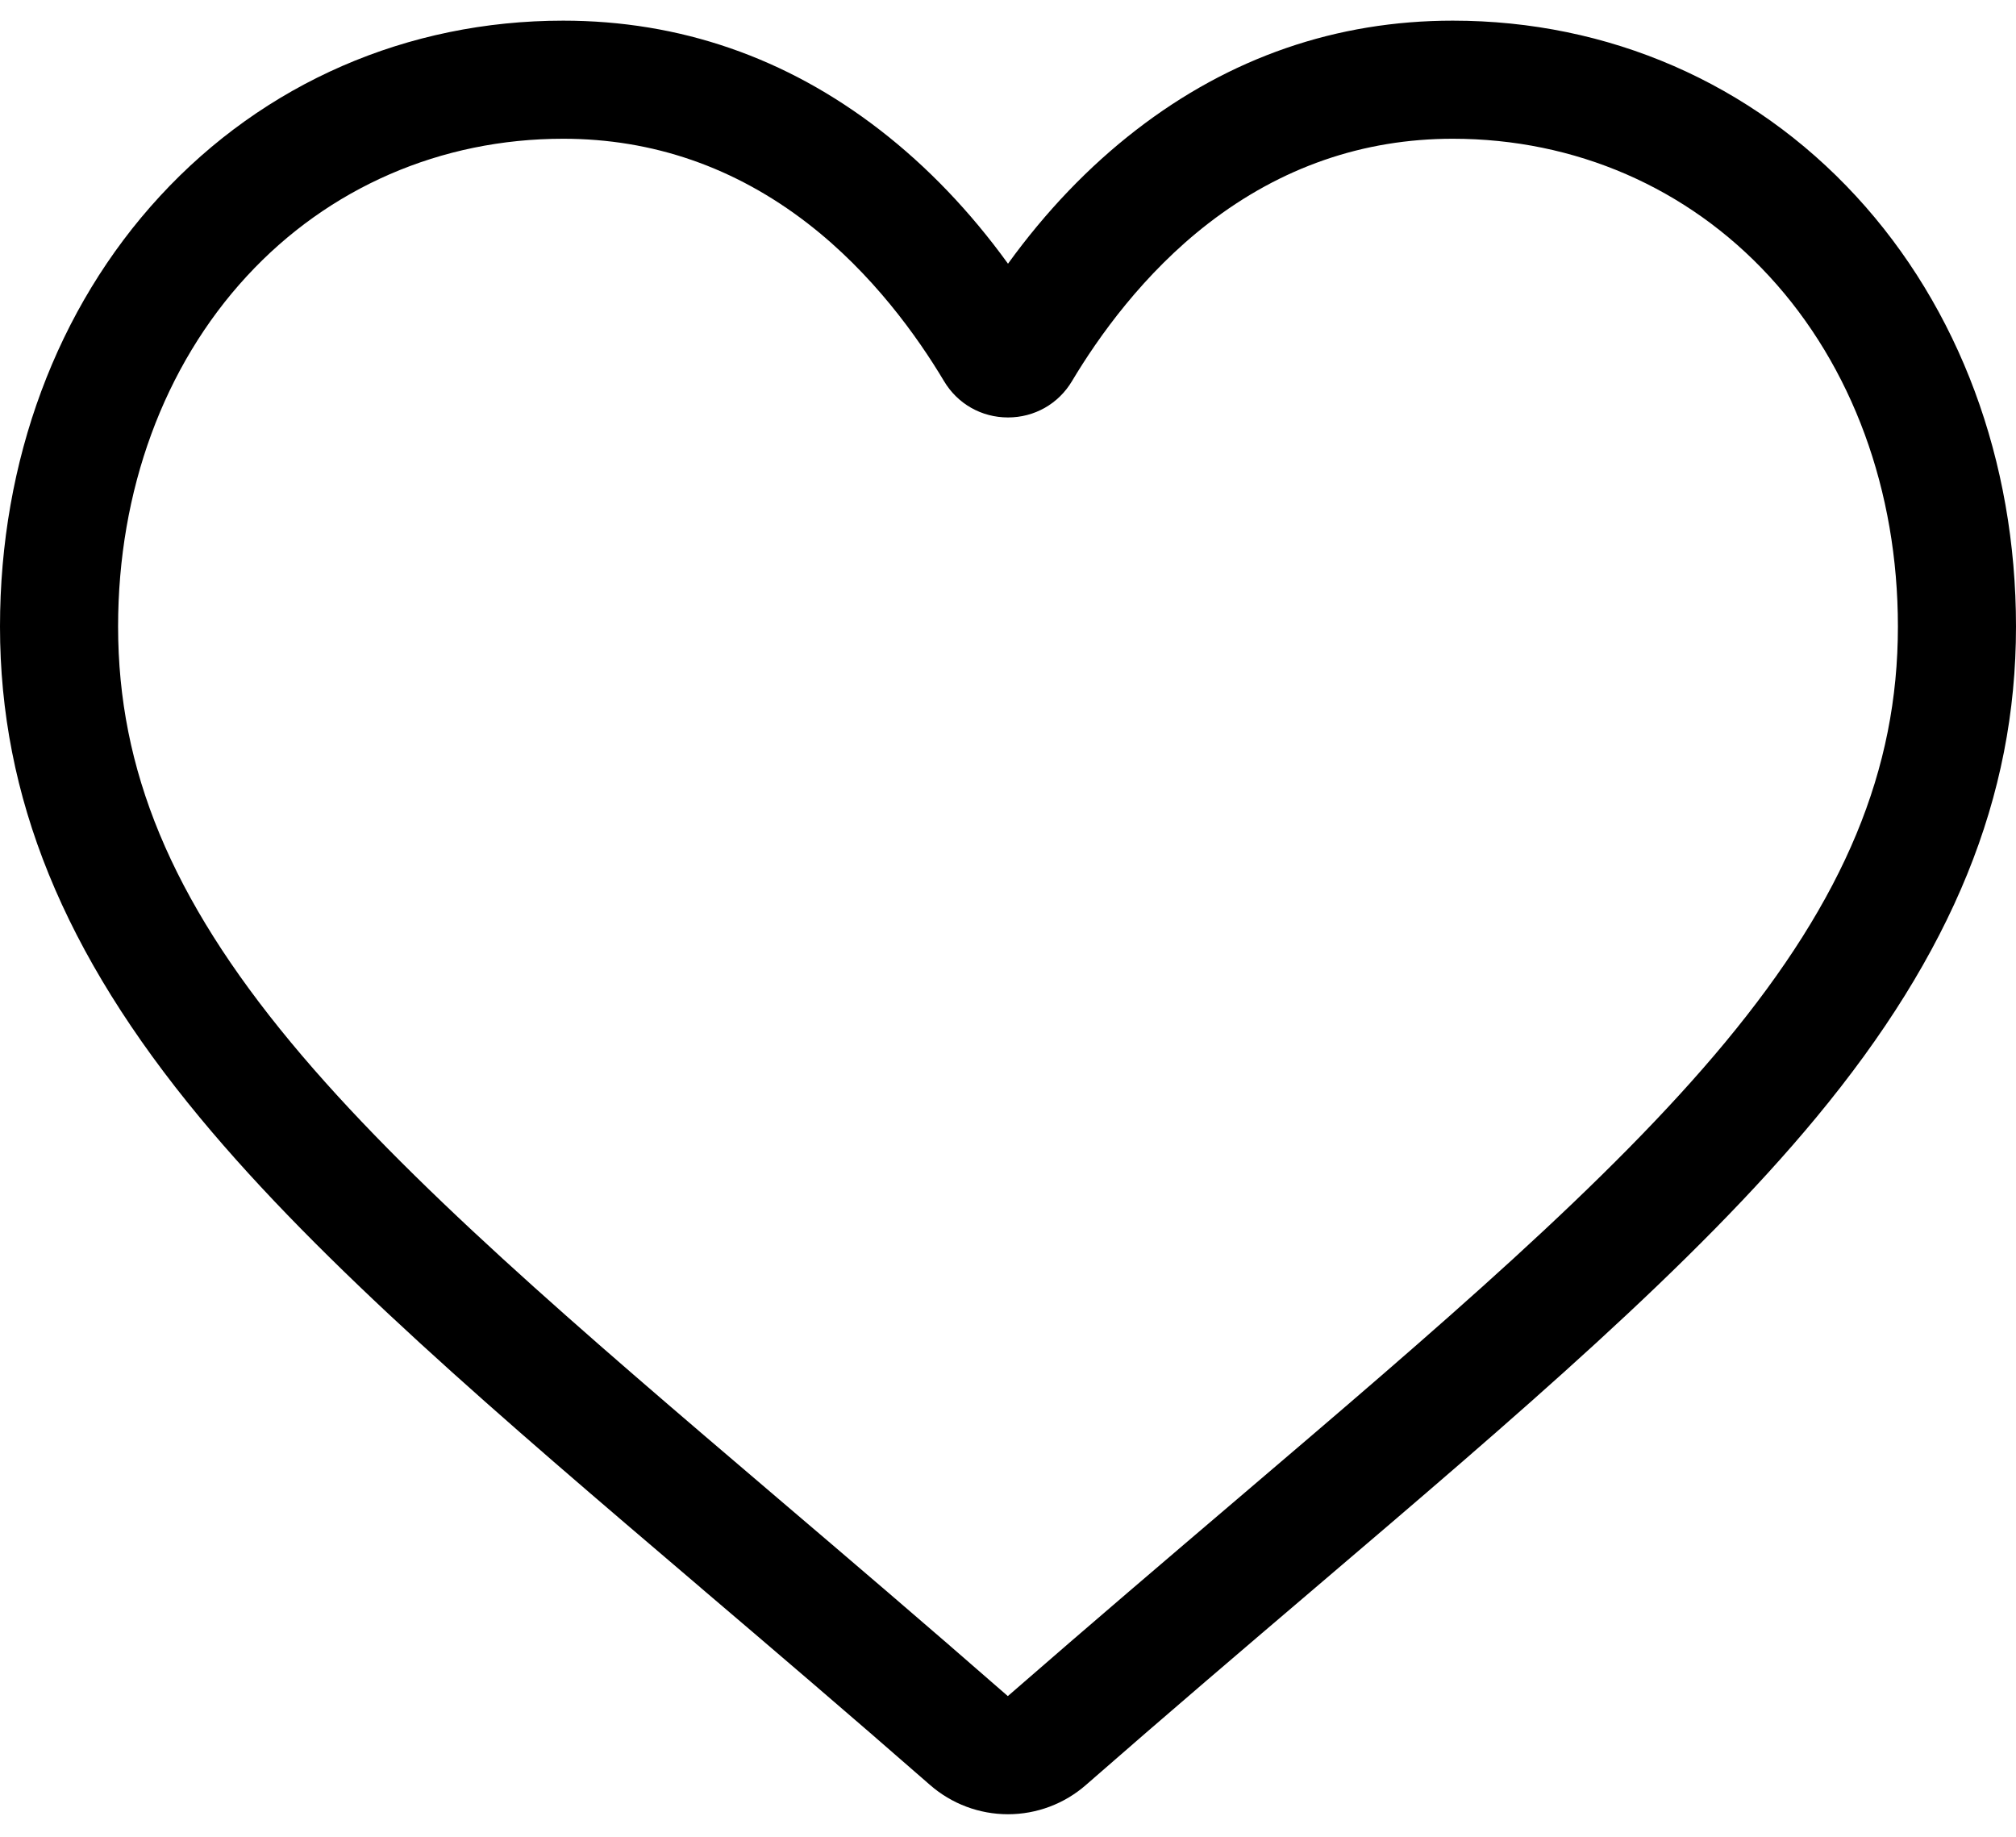 <svg width="45" height="41" viewBox="0 0 45 41" fill="none" xmlns="http://www.w3.org/2000/svg">
<path d="M22.5 40.496C21.859 40.496 21.242 40.264 20.76 39.843C18.942 38.253 17.19 36.759 15.643 35.442L15.636 35.435C11.102 31.572 7.187 28.235 4.463 24.948C1.418 21.274 0 17.791 0 13.985C0 10.287 1.268 6.876 3.57 4.379C5.899 1.852 9.096 0.461 12.571 0.461C15.169 0.461 17.547 1.282 19.642 2.902C20.698 3.719 21.656 4.72 22.5 5.886C23.344 4.72 24.302 3.719 25.359 2.902C27.453 1.282 29.832 0.461 32.429 0.461C35.904 0.461 39.101 1.852 41.43 4.379C43.732 6.876 45 10.287 45 13.985C45 17.791 43.582 21.274 40.537 24.948C37.813 28.235 33.899 31.571 29.366 35.434C27.817 36.754 26.061 38.25 24.239 39.843C23.758 40.264 23.14 40.496 22.5 40.496ZM12.571 3.097C9.841 3.097 7.332 4.187 5.508 6.166C3.656 8.174 2.636 10.951 2.636 13.985C2.636 17.186 3.825 20.048 6.493 23.267C9.071 26.377 12.905 29.645 17.345 33.429L17.353 33.436C18.905 34.758 20.665 36.258 22.496 37.859C24.338 36.255 26.101 34.753 27.656 33.428C32.096 29.644 35.93 26.377 38.508 23.267C41.175 20.048 42.364 17.186 42.364 13.985C42.364 10.951 41.344 8.174 39.492 6.166C37.668 4.187 35.159 3.097 32.429 3.097C30.429 3.097 28.593 3.733 26.971 4.987C25.526 6.104 24.519 7.518 23.929 8.506C23.626 9.015 23.091 9.318 22.5 9.318C21.908 9.318 21.374 9.015 21.071 8.506C20.481 7.518 19.474 6.104 18.029 4.987C16.407 3.733 14.571 3.097 12.571 3.097Z" fill="black"/>
</svg>
